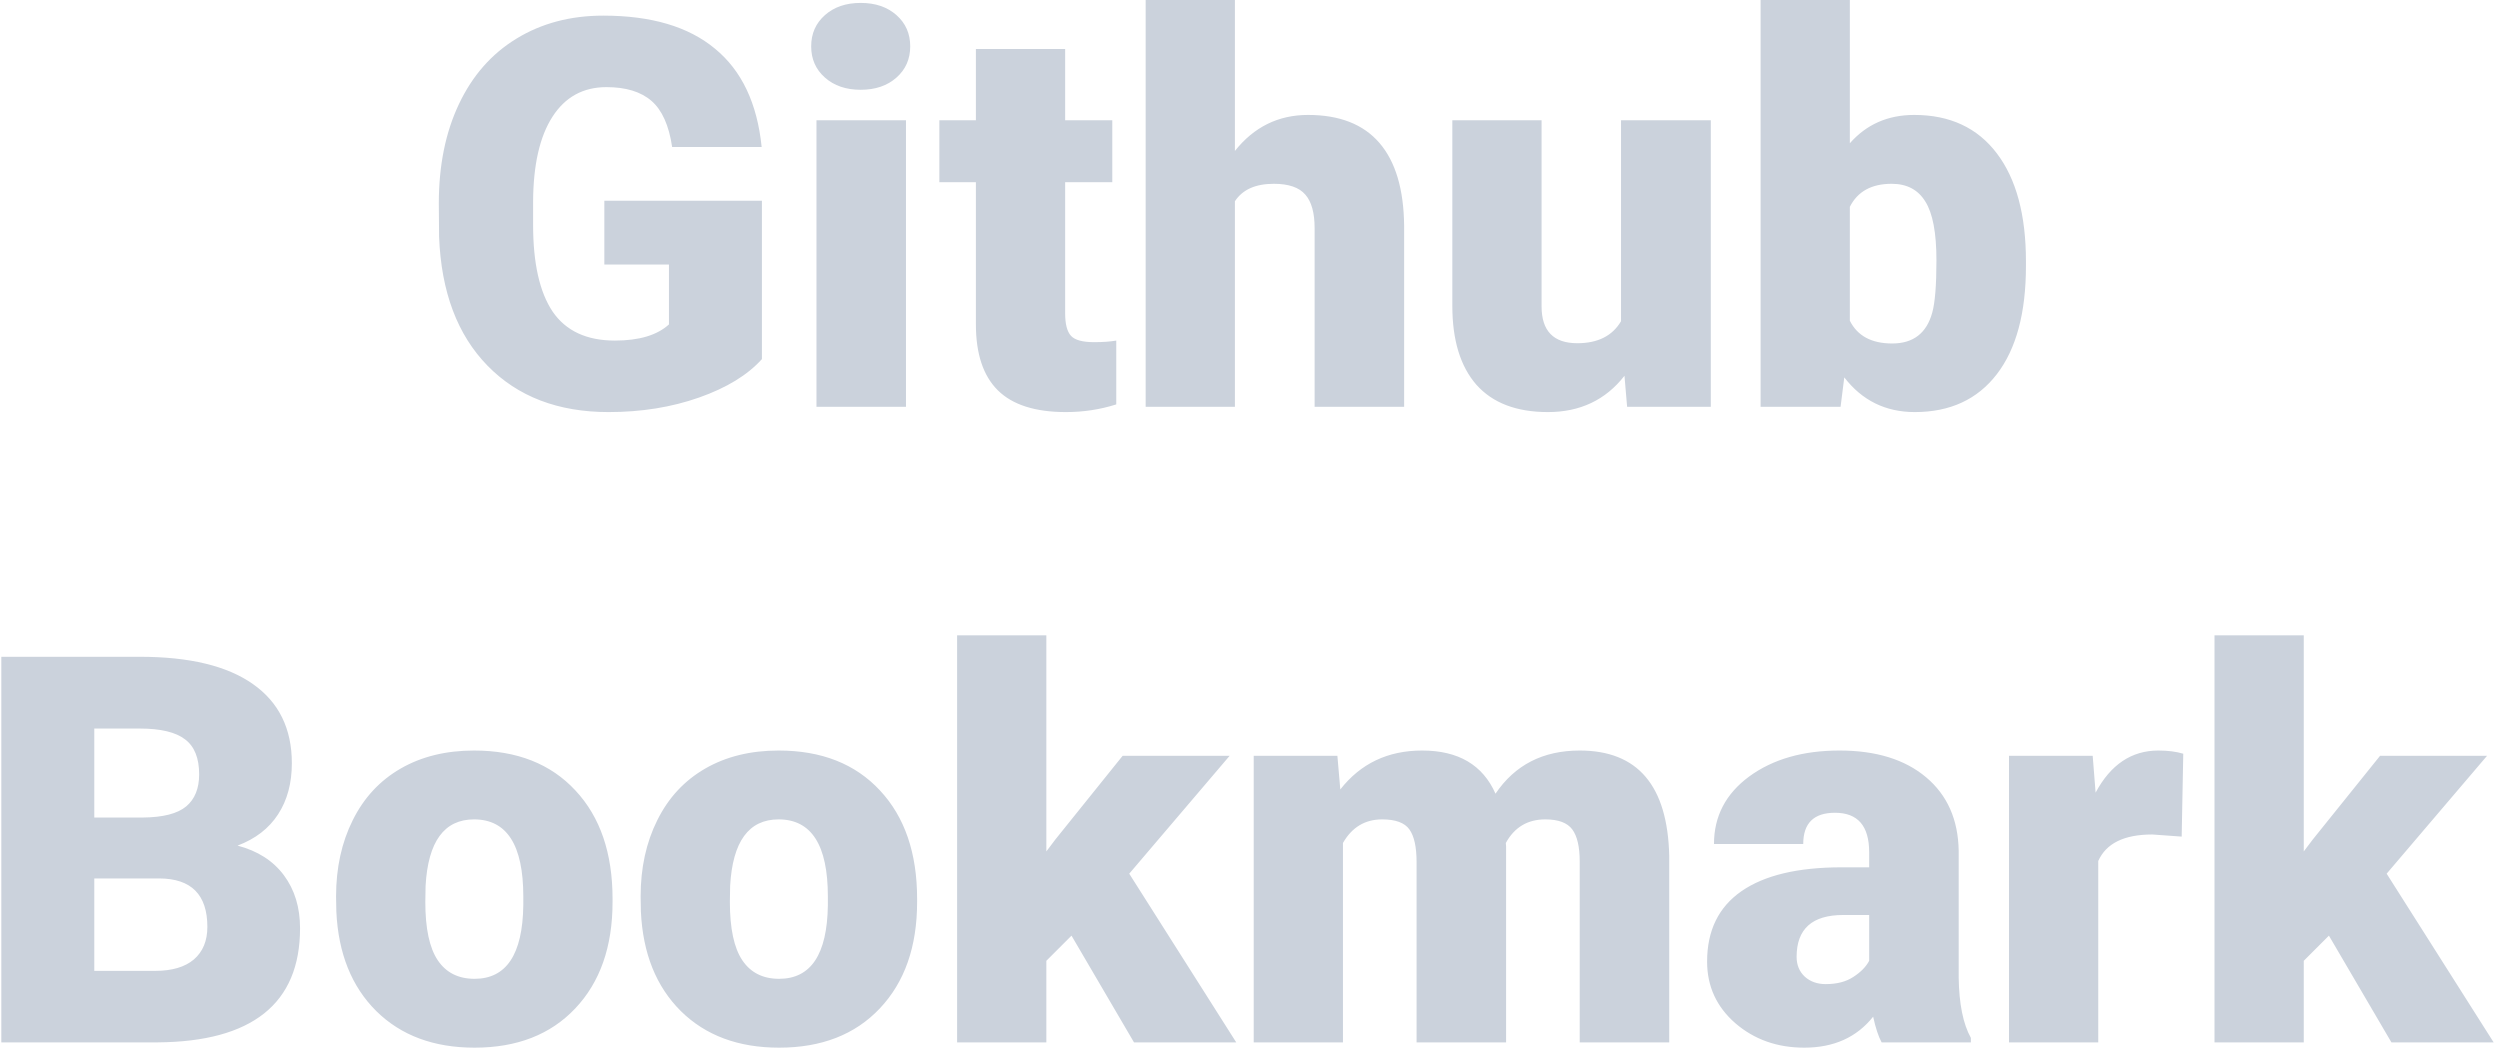 <svg width="295" height="124" viewBox="0 0 295 124" fill="none" xmlns="http://www.w3.org/2000/svg">
<path d="M89.906 42.375C88.219 44.25 85.75 45.76 82.5 46.906C79.25 48.052 75.688 48.625 71.812 48.625C65.854 48.625 61.094 46.802 57.531 43.156C53.969 39.51 52.062 34.438 51.812 27.938L51.781 24C51.781 19.521 52.573 15.615 54.156 12.281C55.74 8.927 58 6.354 60.938 4.562C63.896 2.75 67.312 1.844 71.188 1.844C76.854 1.844 81.25 3.146 84.375 5.75C87.521 8.333 89.354 12.198 89.875 17.344H79.312C78.938 14.802 78.125 12.99 76.875 11.906C75.625 10.823 73.854 10.281 71.562 10.281C68.812 10.281 66.688 11.448 65.188 13.781C63.688 16.115 62.927 19.448 62.906 23.781V26.531C62.906 31.073 63.677 34.49 65.219 36.781C66.781 39.052 69.229 40.188 72.562 40.188C75.417 40.188 77.542 39.552 78.938 38.281V31.219H71.312V23.688H89.906V42.375ZM106.906 48H96.344V14.188H106.906V48ZM95.719 5.469C95.719 3.969 96.26 2.74 97.344 1.781C98.427 0.823 99.833 0.344 101.562 0.344C103.292 0.344 104.698 0.823 105.781 1.781C106.865 2.74 107.406 3.969 107.406 5.469C107.406 6.969 106.865 8.198 105.781 9.156C104.698 10.115 103.292 10.594 101.562 10.594C99.833 10.594 98.427 10.115 97.344 9.156C96.26 8.198 95.719 6.969 95.719 5.469ZM125.688 5.781V14.188H131.25V21.5H125.688V36.969C125.688 38.24 125.917 39.125 126.375 39.625C126.833 40.125 127.74 40.375 129.094 40.375C130.135 40.375 131.01 40.312 131.719 40.188V47.719C129.823 48.323 127.844 48.625 125.781 48.625C122.156 48.625 119.479 47.771 117.75 46.062C116.021 44.354 115.156 41.76 115.156 38.281V21.5H110.844V14.188H115.156V5.781H125.688ZM145.719 17.812C147.969 14.979 150.844 13.562 154.344 13.562C158.073 13.562 160.885 14.667 162.781 16.875C164.677 19.083 165.646 22.344 165.688 26.656V48H155.125V26.906C155.125 25.115 154.76 23.802 154.031 22.969C153.302 22.115 152.062 21.688 150.312 21.688C148.146 21.688 146.615 22.375 145.719 23.75V48H135.188V0H145.719V17.812ZM191.688 44.344C189.458 47.198 186.448 48.625 182.656 48.625C178.948 48.625 176.135 47.552 174.219 45.406C172.323 43.24 171.375 40.135 171.375 36.094V14.188H181.906V36.156C181.906 39.052 183.312 40.5 186.125 40.5C188.542 40.5 190.26 39.635 191.281 37.906V14.188H201.875V48H192L191.688 44.344ZM239.062 31.375C239.062 36.917 237.917 41.177 235.625 44.156C233.333 47.135 230.104 48.625 225.938 48.625C222.5 48.625 219.729 47.26 217.625 44.531L217.188 48H207.75V0H218.281V16.906C220.24 14.677 222.771 13.562 225.875 13.562C230.083 13.562 233.333 15.073 235.625 18.094C237.917 21.115 239.062 25.365 239.062 30.844V31.375ZM228.5 30.719C228.5 27.469 228.062 25.156 227.188 23.781C226.333 22.385 225.01 21.688 223.219 21.688C220.844 21.688 219.198 22.594 218.281 24.406V37.844C219.177 39.635 220.844 40.531 223.281 40.531C225.76 40.531 227.333 39.323 228 36.906C228.333 35.719 228.5 33.656 228.5 30.719ZM0.156 123V77.5H16.5C22.354 77.5 26.802 78.573 29.844 80.719C32.906 82.865 34.438 85.979 34.438 90.062C34.438 92.417 33.896 94.427 32.812 96.094C31.729 97.76 30.135 98.99 28.031 99.781C30.406 100.406 32.229 101.573 33.5 103.281C34.771 104.99 35.406 107.073 35.406 109.531C35.406 113.99 33.99 117.344 31.156 119.594C28.344 121.823 24.167 122.958 18.625 123H0.156ZM11.125 103.656V114.562H18.312C20.292 114.562 21.812 114.115 22.875 113.219C23.938 112.302 24.469 111.021 24.469 109.375C24.469 105.583 22.583 103.677 18.812 103.656H11.125ZM11.125 96.469H16.844C19.24 96.448 20.948 96.01 21.969 95.156C22.99 94.302 23.5 93.042 23.5 91.375C23.5 89.458 22.948 88.083 21.844 87.25C20.74 86.396 18.958 85.969 16.5 85.969H11.125V96.469ZM39.656 105.781C39.656 102.406 40.312 99.406 41.625 96.781C42.938 94.135 44.823 92.104 47.281 90.688C49.74 89.271 52.625 88.562 55.938 88.562C61 88.562 64.99 90.135 67.906 93.281C70.823 96.406 72.281 100.667 72.281 106.062V106.438C72.281 111.708 70.812 115.896 67.875 119C64.958 122.083 61 123.625 56 123.625C51.188 123.625 47.323 122.188 44.406 119.312C41.49 116.417 39.917 112.5 39.688 107.562L39.656 105.781ZM50.188 106.438C50.188 109.562 50.677 111.854 51.656 113.312C52.635 114.771 54.083 115.5 56 115.5C59.75 115.5 61.667 112.615 61.75 106.844V105.781C61.75 99.719 59.812 96.688 55.938 96.688C52.417 96.688 50.51 99.302 50.219 104.531L50.188 106.438ZM75.594 105.781C75.594 102.406 76.25 99.406 77.562 96.781C78.875 94.135 80.76 92.104 83.219 90.688C85.677 89.271 88.562 88.562 91.875 88.562C96.938 88.562 100.927 90.135 103.844 93.281C106.76 96.406 108.219 100.667 108.219 106.062V106.438C108.219 111.708 106.75 115.896 103.812 119C100.896 122.083 96.938 123.625 91.938 123.625C87.125 123.625 83.26 122.188 80.344 119.312C77.427 116.417 75.854 112.5 75.625 107.562L75.594 105.781ZM86.125 106.438C86.125 109.562 86.615 111.854 87.594 113.312C88.573 114.771 90.021 115.5 91.938 115.5C95.688 115.5 97.604 112.615 97.688 106.844V105.781C97.688 99.719 95.75 96.688 91.875 96.688C88.354 96.688 86.448 99.302 86.156 104.531L86.125 106.438ZM126.438 110.406L123.469 113.375V123H112.938V74.969H123.469V100.469L124.531 99.062L132.469 89.188H145.094L133.25 103.094L145.875 123H133.812L126.438 110.406ZM157.812 89.188L158.156 93.156C160.552 90.094 163.771 88.562 167.812 88.562C172.083 88.562 174.969 90.26 176.469 93.656C178.76 90.26 182.073 88.562 186.406 88.562C193.26 88.562 196.781 92.708 196.969 101V123H186.406V101.656C186.406 99.927 186.115 98.667 185.531 97.875C184.948 97.083 183.885 96.688 182.344 96.688C180.26 96.688 178.708 97.615 177.688 99.469L177.719 99.906V123H167.156V101.719C167.156 99.948 166.875 98.667 166.312 97.875C165.75 97.083 164.677 96.688 163.094 96.688C161.073 96.688 159.531 97.615 158.469 99.469V123H147.938V89.188H157.812ZM222.031 123C221.656 122.312 221.323 121.302 221.031 119.969C219.094 122.406 216.385 123.625 212.906 123.625C209.719 123.625 207.01 122.667 204.781 120.75C202.552 118.812 201.438 116.385 201.438 113.469C201.438 109.802 202.792 107.031 205.5 105.156C208.208 103.281 212.146 102.344 217.312 102.344H220.562V100.562C220.562 97.458 219.219 95.906 216.531 95.906C214.031 95.906 212.781 97.135 212.781 99.594H202.25C202.25 96.323 203.635 93.667 206.406 91.625C209.198 89.583 212.75 88.562 217.062 88.562C221.375 88.562 224.781 89.615 227.281 91.719C229.781 93.823 231.062 96.708 231.125 100.375V115.344C231.167 118.448 231.646 120.823 232.562 122.469V123H222.031ZM215.438 116.125C216.75 116.125 217.833 115.844 218.688 115.281C219.562 114.719 220.188 114.083 220.562 113.375V107.969H217.5C213.833 107.969 212 109.615 212 112.906C212 113.865 212.323 114.646 212.969 115.25C213.615 115.833 214.438 116.125 215.438 116.125ZM257.438 98.719L253.969 98.469C250.656 98.469 248.531 99.51 247.594 101.594V123H237.062V89.188H246.938L247.281 93.531C249.052 90.219 251.521 88.562 254.688 88.562C255.812 88.562 256.792 88.688 257.625 88.938L257.438 98.719ZM274.812 110.406L271.844 113.375V123H261.312V74.969H271.844V100.469L272.906 99.062L280.844 89.188H293.469L281.625 103.094L294.25 123H282.188L274.812 110.406Z" fill="#CBD2DC"/>
</svg>
